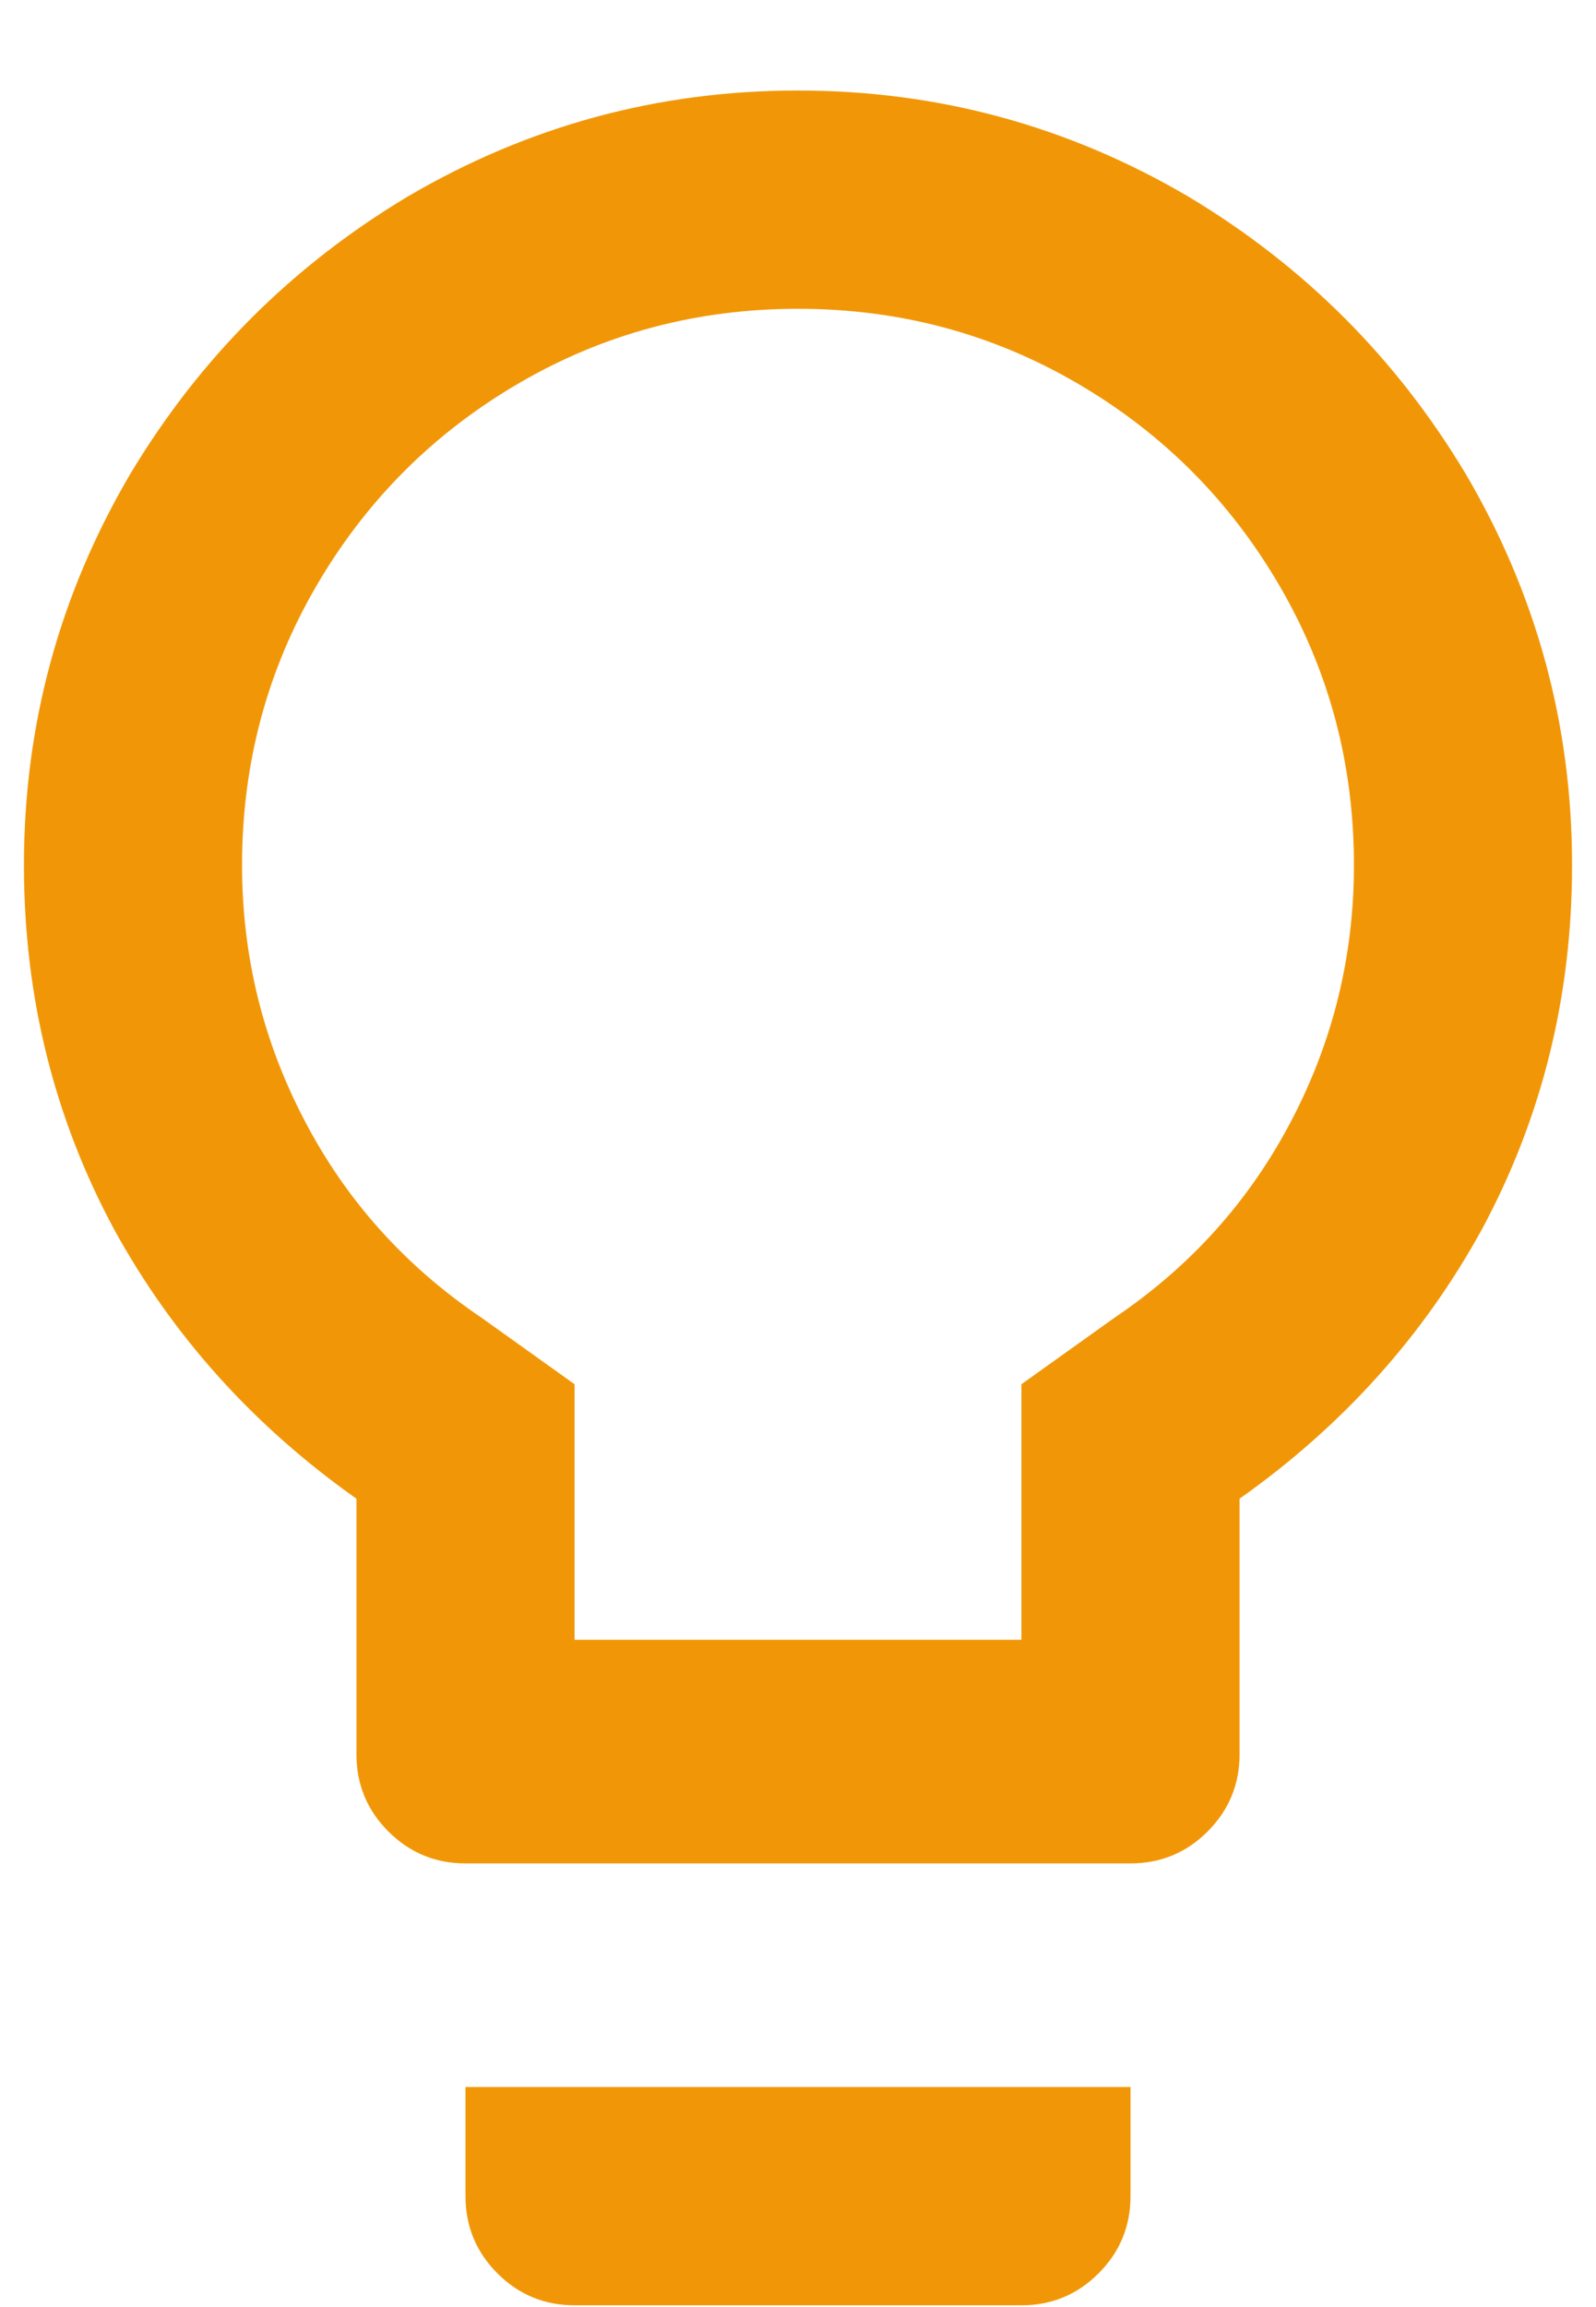 <?xml version="1.0" encoding="UTF-8"?>
<svg width="9px" height="13px" viewBox="0 0 9 13" version="1.1" xmlns="http://www.w3.org/2000/svg" xmlns:xlink="http://www.w3.org/1999/xlink">
    <!-- Generator: Sketch 47.1 (45422) - http://www.bohemiancoding.com/sketch -->
    <title></title>
    <desc>Created with Sketch.</desc>
    <defs></defs>
    <g id="色彩调整" stroke="none" stroke-width="1" fill="none" fill-rule="evenodd">
        <g id="1.1提交订单" transform="translate(-462, -518)" fill="#F19707">
            <g id="Group-6" transform="translate(446, 507)">
                <path d="M22.285,18.425 C22.715,18.135 23.047,17.765 23.282,17.315 C23.518,16.865 23.635,16.385 23.635,15.875 C23.635,15.305 23.495,14.78 23.215,14.3 C22.935,13.82 22.555,13.44 22.075,13.16 C21.595,12.88 21.07,12.74 20.5,12.74 C19.93,12.74 19.405,12.88 18.925,13.16 C18.445,13.44 18.065,13.82 17.785,14.3 C17.505,14.78 17.365,15.305 17.365,15.875 C17.365,16.385 17.482,16.865 17.718,17.315 C17.953,17.765 18.285,18.135 18.715,18.425 L19.24,18.8 L19.24,20.24 L21.76,20.24 L21.76,18.8 L22.285,18.425 Z M20.5,11.51 C21.29,11.51 22.025,11.71 22.705,12.11 C23.355,12.5 23.875,13.02 24.265,13.67 C24.665,14.35 24.865,15.085 24.865,15.875 C24.865,16.615 24.695,17.3 24.355,17.93 C24.025,18.53 23.57,19.035 22.99,19.445 L22.99,20.885 C22.99,21.055 22.93,21.2 22.81,21.32 C22.69,21.44 22.545,21.5 22.375,21.5 L18.625,21.5 C18.455,21.5 18.31,21.44 18.19,21.32 C18.07,21.2 18.01,21.055 18.01,20.885 L18.01,19.445 C17.43,19.035 16.975,18.53 16.645,17.93 C16.305,17.3 16.135,16.615 16.135,15.875 C16.135,15.085 16.335,14.35 16.735,13.67 C17.125,13.02 17.645,12.5 18.295,12.11 C18.975,11.71 19.71,11.51 20.5,11.51 Z M18.625,23.375 L18.625,22.76 L22.375,22.76 L22.375,23.375 C22.375,23.545 22.315,23.69 22.195,23.81 C22.075,23.93 21.93,23.99 21.76,23.99 L19.24,23.99 C19.07,23.99 18.925,23.93 18.805,23.81 C18.685,23.69 18.625,23.545 18.625,23.375 Z" id=""></path>
            </g>
        </g>
    </g>
</svg>